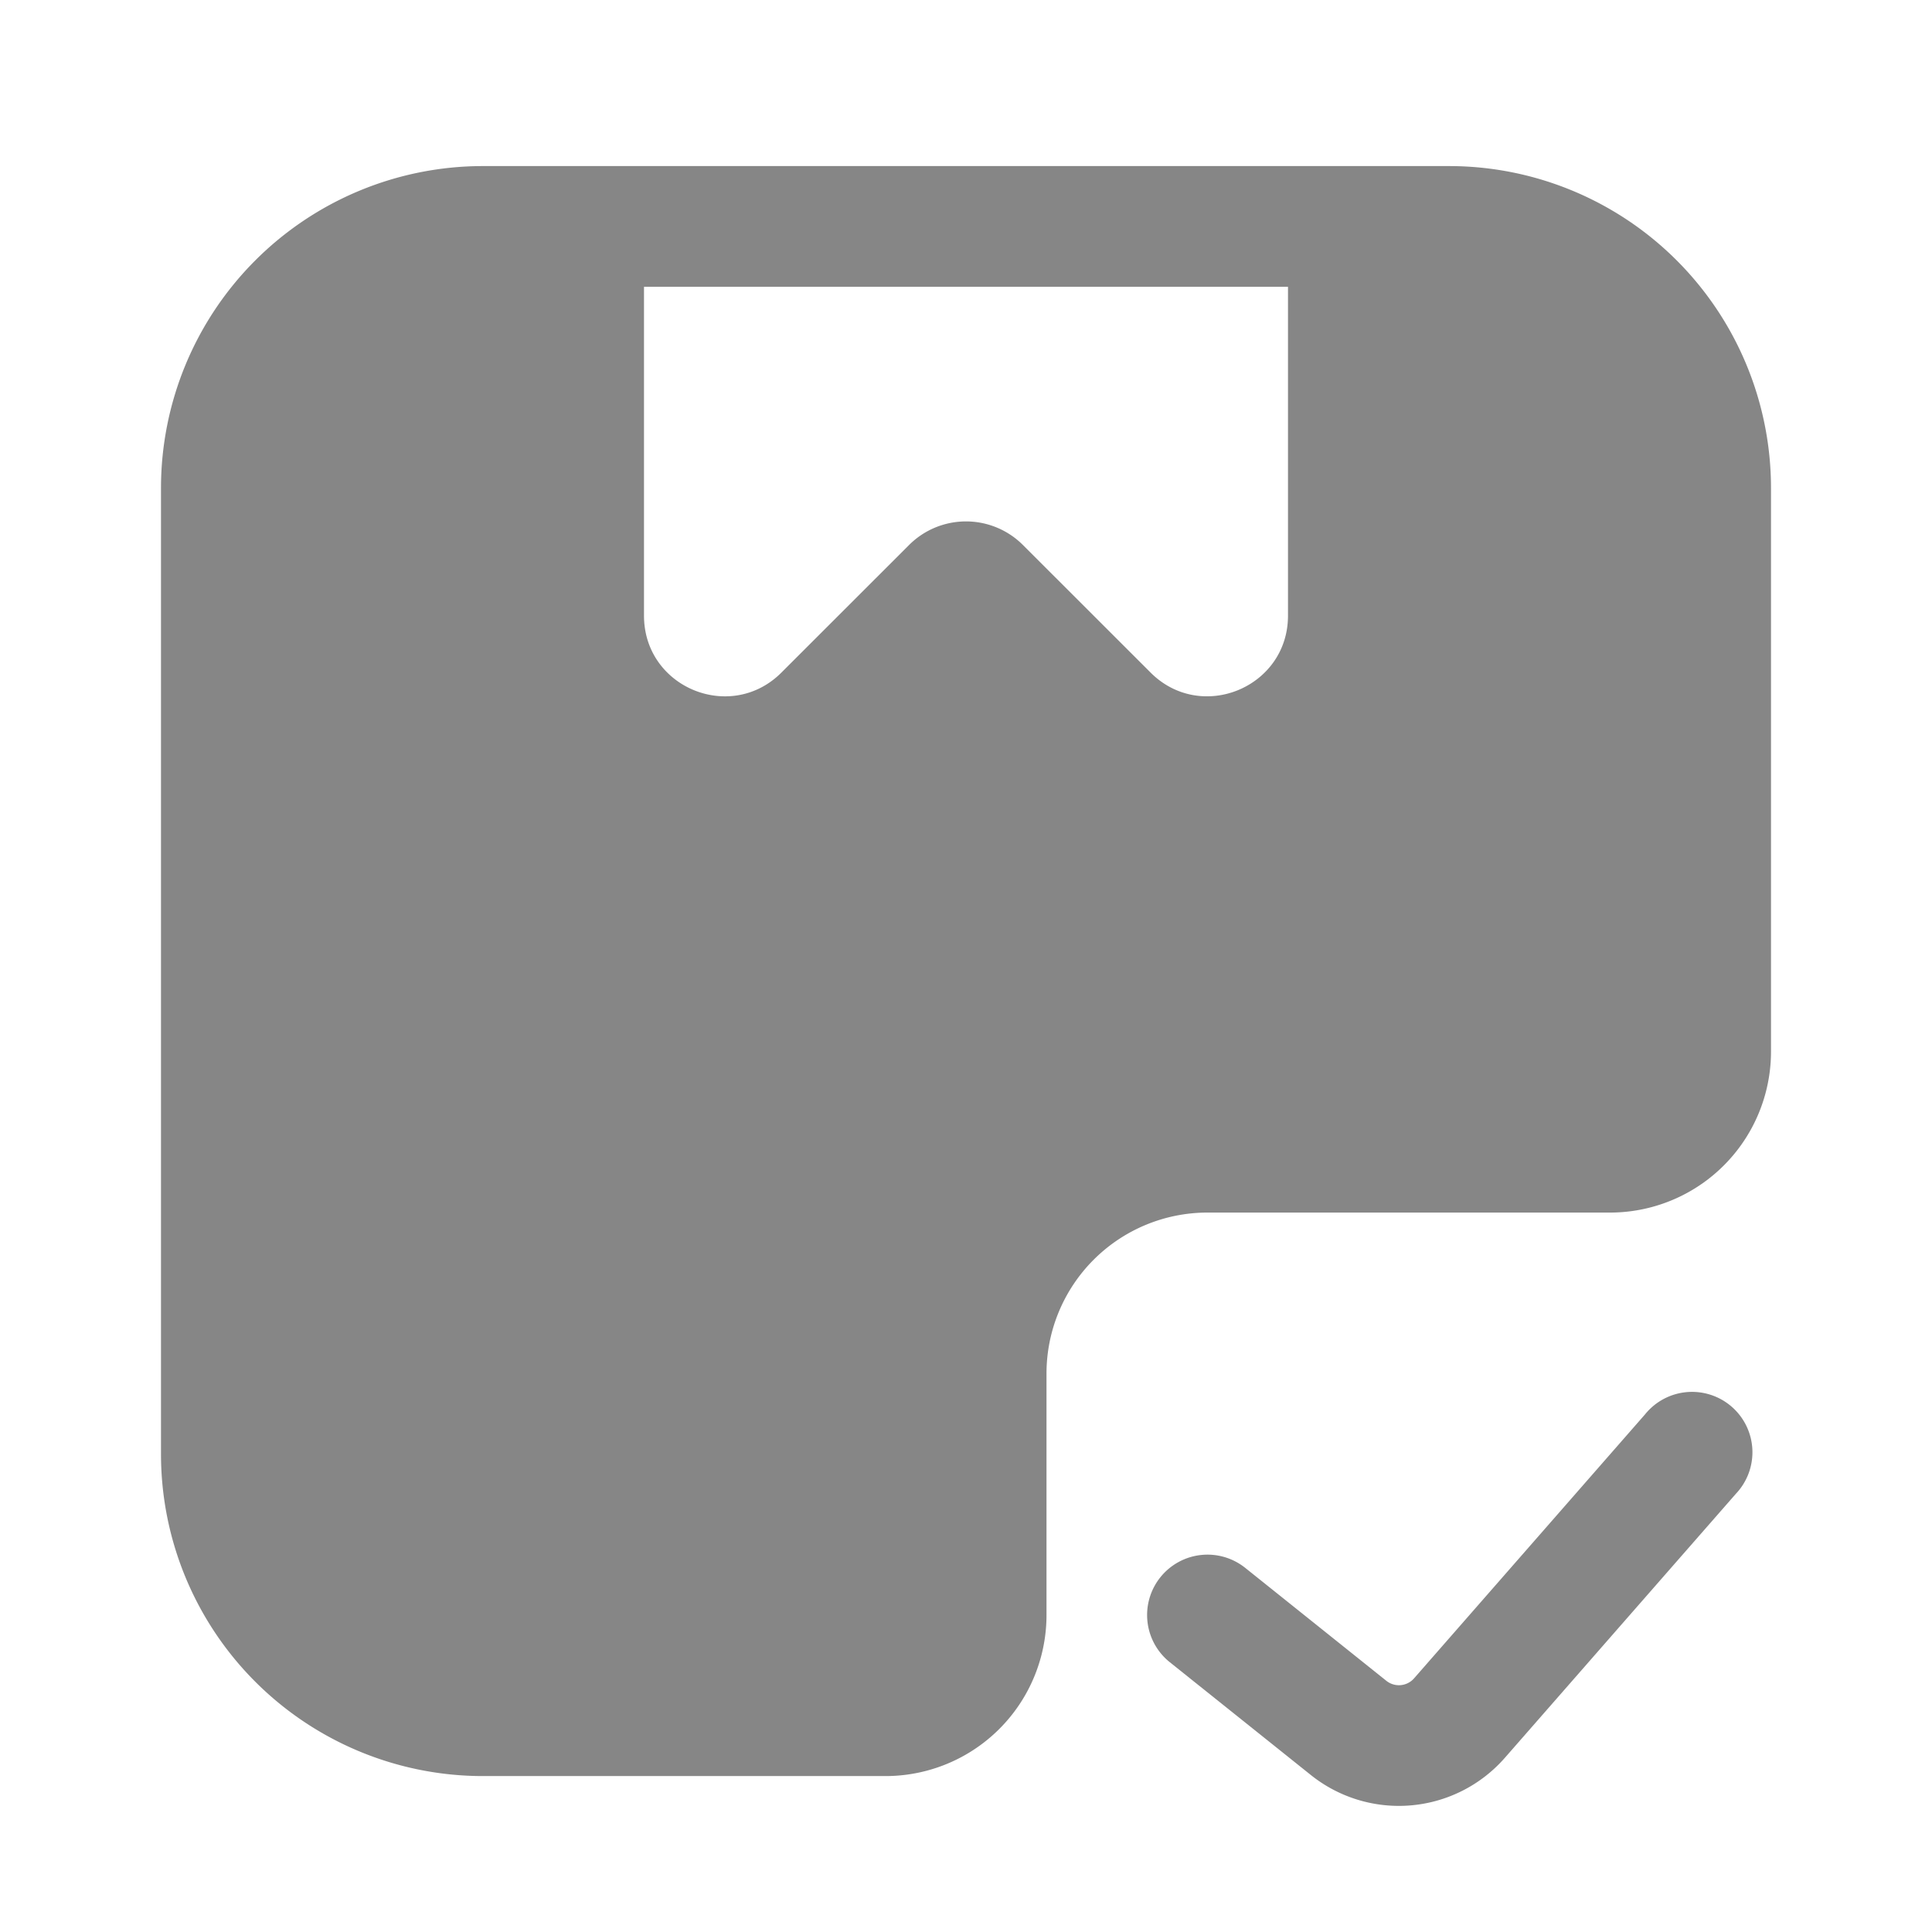 <svg width="24" height="24" fill="none" xmlns="http://www.w3.org/2000/svg">
    <path fill-rule="evenodd" clip-rule="evenodd" d="M18 2.063a4 4 0 0 1 4 4v7a2 2 0 0 1-2 2h-5a2 2 0 0 0-2 2v3a2 2 0 0 1-2 2H6a4 4 0 0 1-4-4v-12a4 4 0 0 1 4-4h12ZM8 7.647V3.563h8v4.085c0 .891-1.077 1.337-1.707.707L12.707 6.77a1 1 0 0 0-1.414 0L9.707 8.355C9.077 8.985 8 8.54 8 7.648Z" fill="#868686"/>
    <path d="M21.564 18.556a.75.75 0 1 0-1.128-.987l-2.87 3.28a.25.25 0 0 1-.345.03l-1.752-1.402a.75.75 0 0 0-.938 1.171l1.753 1.402a1.75 1.75 0 0 0 2.41-.214l2.87-3.28Z" fill="#868686"/>
</svg>
